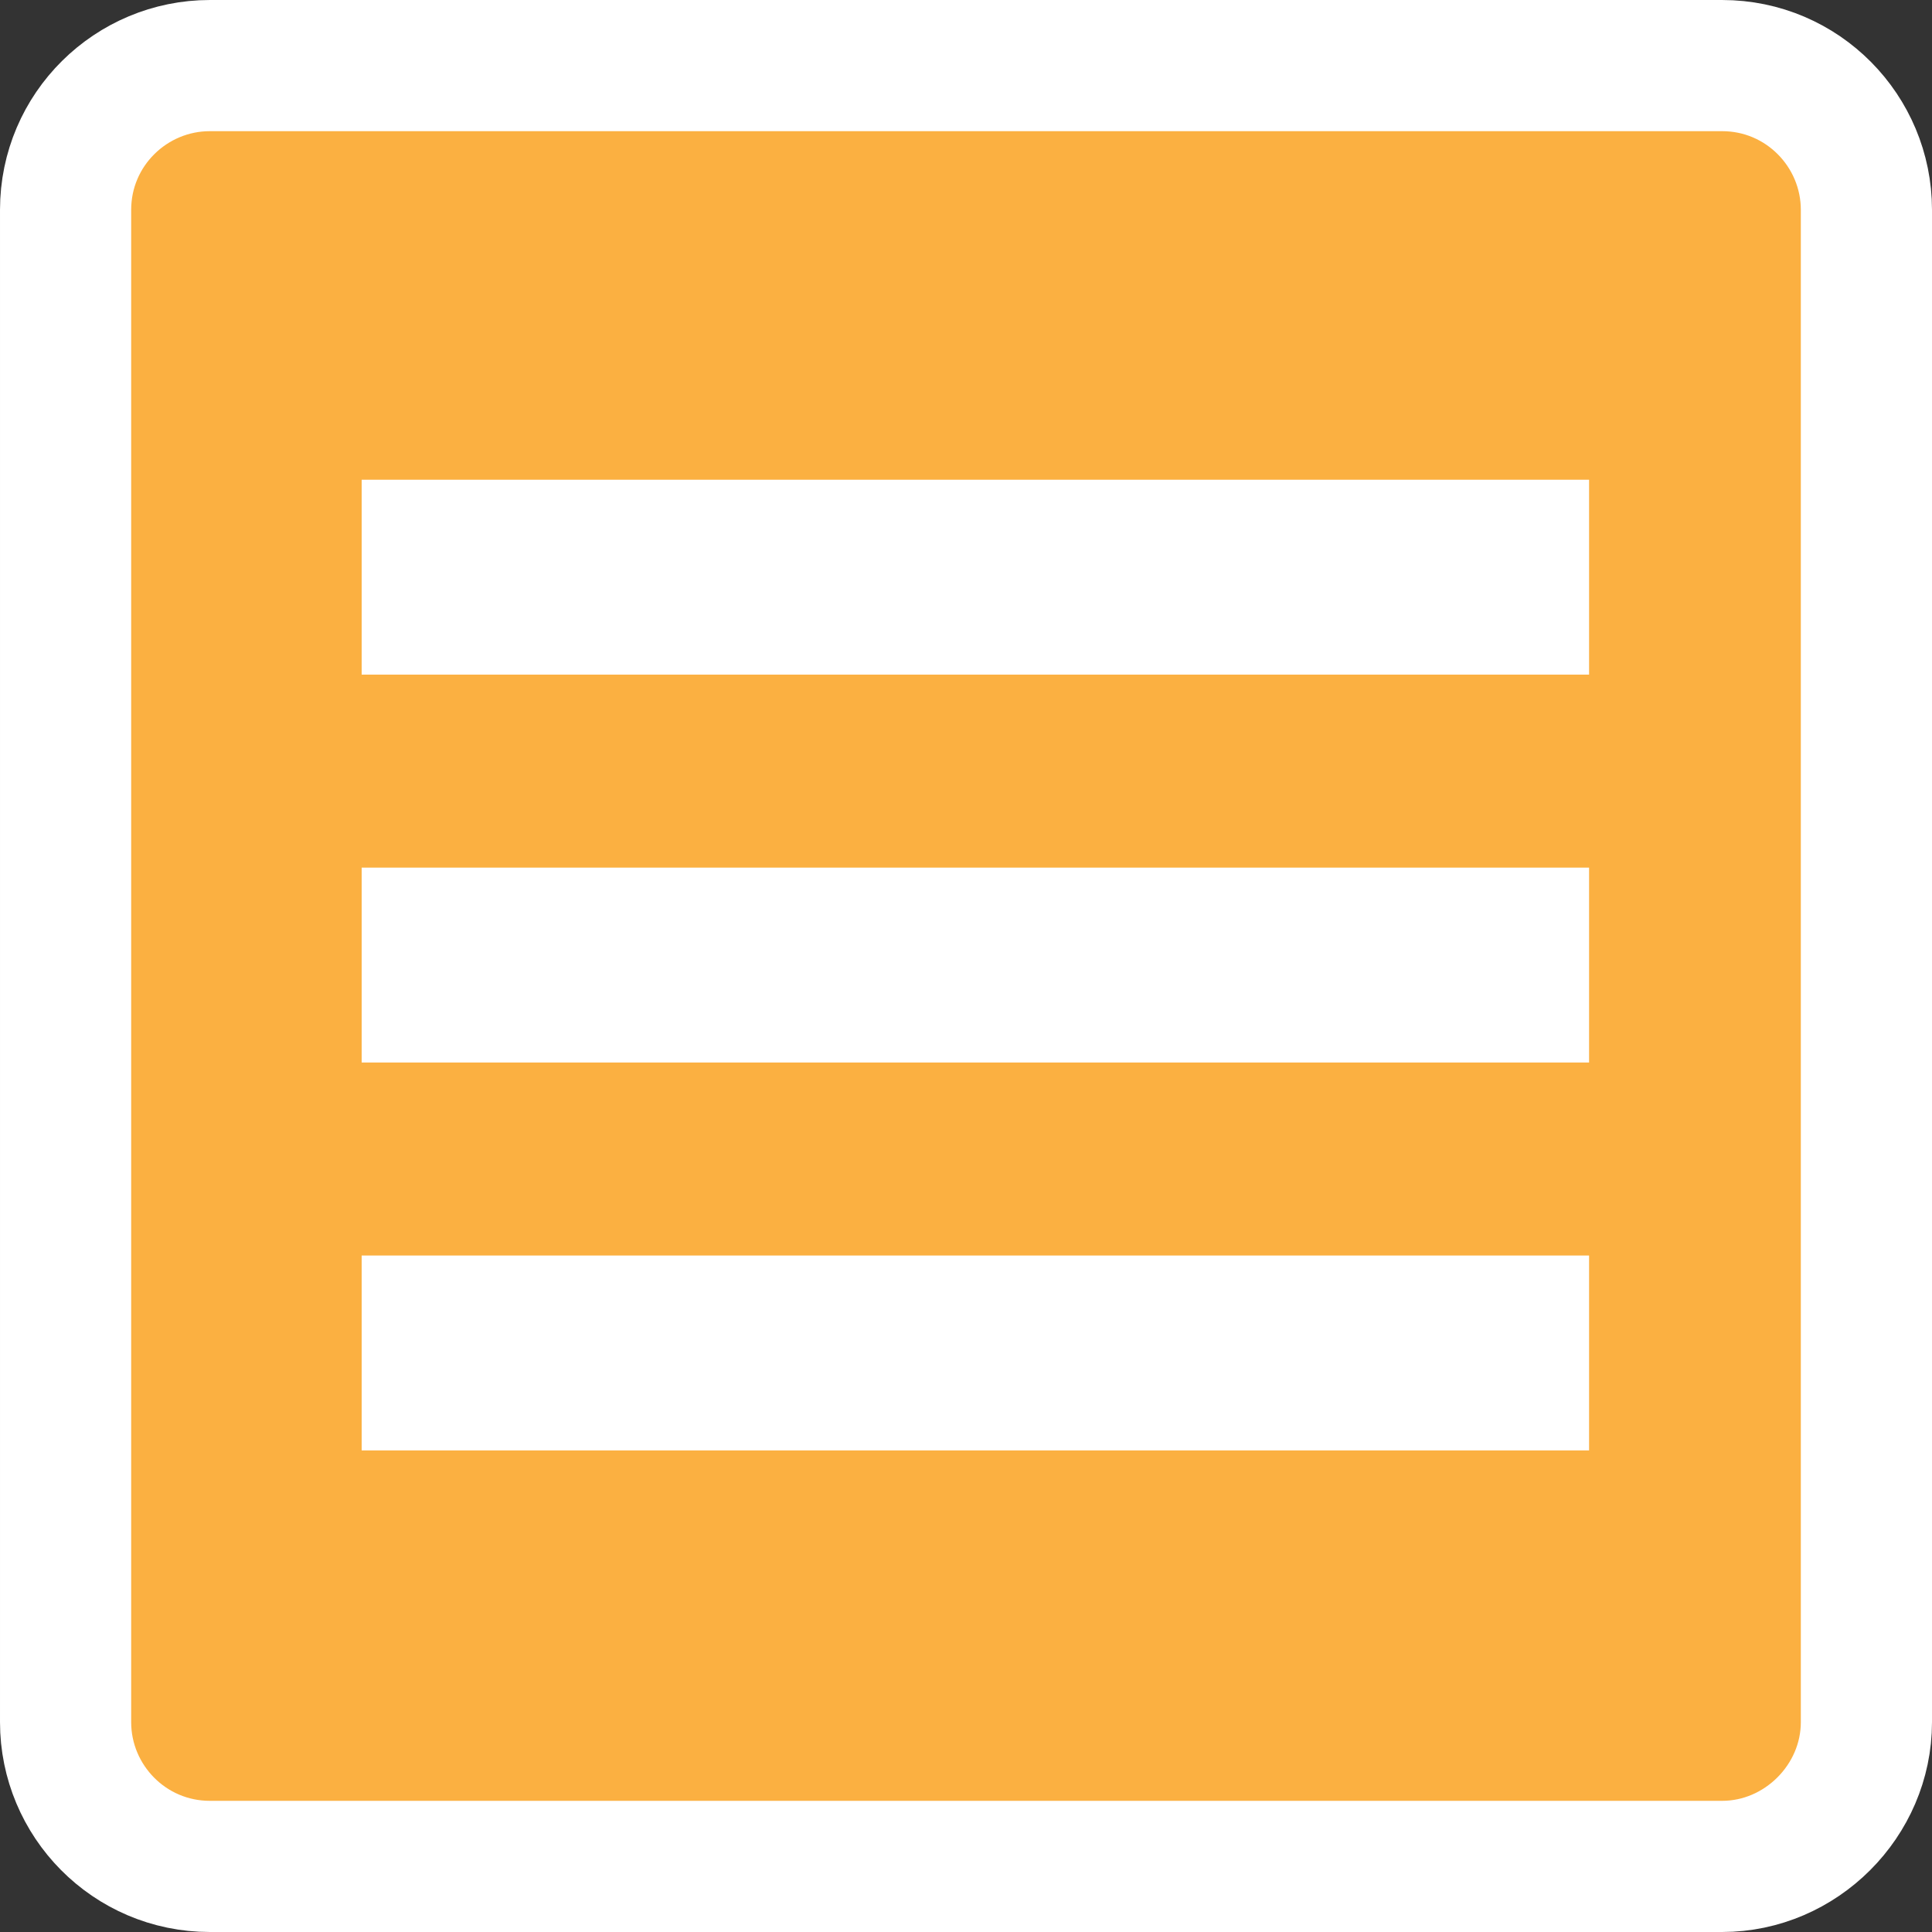 <?xml version="1.0" encoding="utf-8"?>
<!-- Generator: Adobe Illustrator 18.1.1, SVG Export Plug-In . SVG Version: 6.00 Build 0)  -->
<!DOCTYPE svg PUBLIC "-//W3C//DTD SVG 1.1//EN" "http://www.w3.org/Graphics/SVG/1.1/DTD/svg11.dtd">
<svg version="1.1" id="Layer_1" xmlns="http://www.w3.org/2000/svg" xmlns:xlink="http://www.w3.org/1999/xlink" x="0px" y="0px"
	 viewBox="75.7 248.7 103.1 103.1" enable-background="new 75.7 248.7 103.1 103.1" xml:space="preserve">
<rect x="75.7" y="248.7" width="103.1" height="103.1" fill="#333333" stroke="none"/>
<path fill="#FBB041" stroke="#FFFFFF" stroke-width="7" stroke-miterlimit="10" d="M167.6,348.3H86.9c-4.3,0-7.7-3.5-7.7-7.7v-80.7
	c0-4.3,3.5-7.7,7.7-7.7h80.7c4.3,0,7.7,3.5,7.7,7.7v80.7C175.3,344.8,171.8,348.3,167.6,348.3z"/>
<g>
	<rect x="95" y="274.3" fill="#FFFFFF" width="65.5" height="10.4"/>
	<rect x="95" y="295" fill="#FFFFFF" width="65.5" height="10.4"/>
	<rect x="95" y="315.7" fill="#FFFFFF" width="65.5" height="10.4"/>
</g>
</svg>
